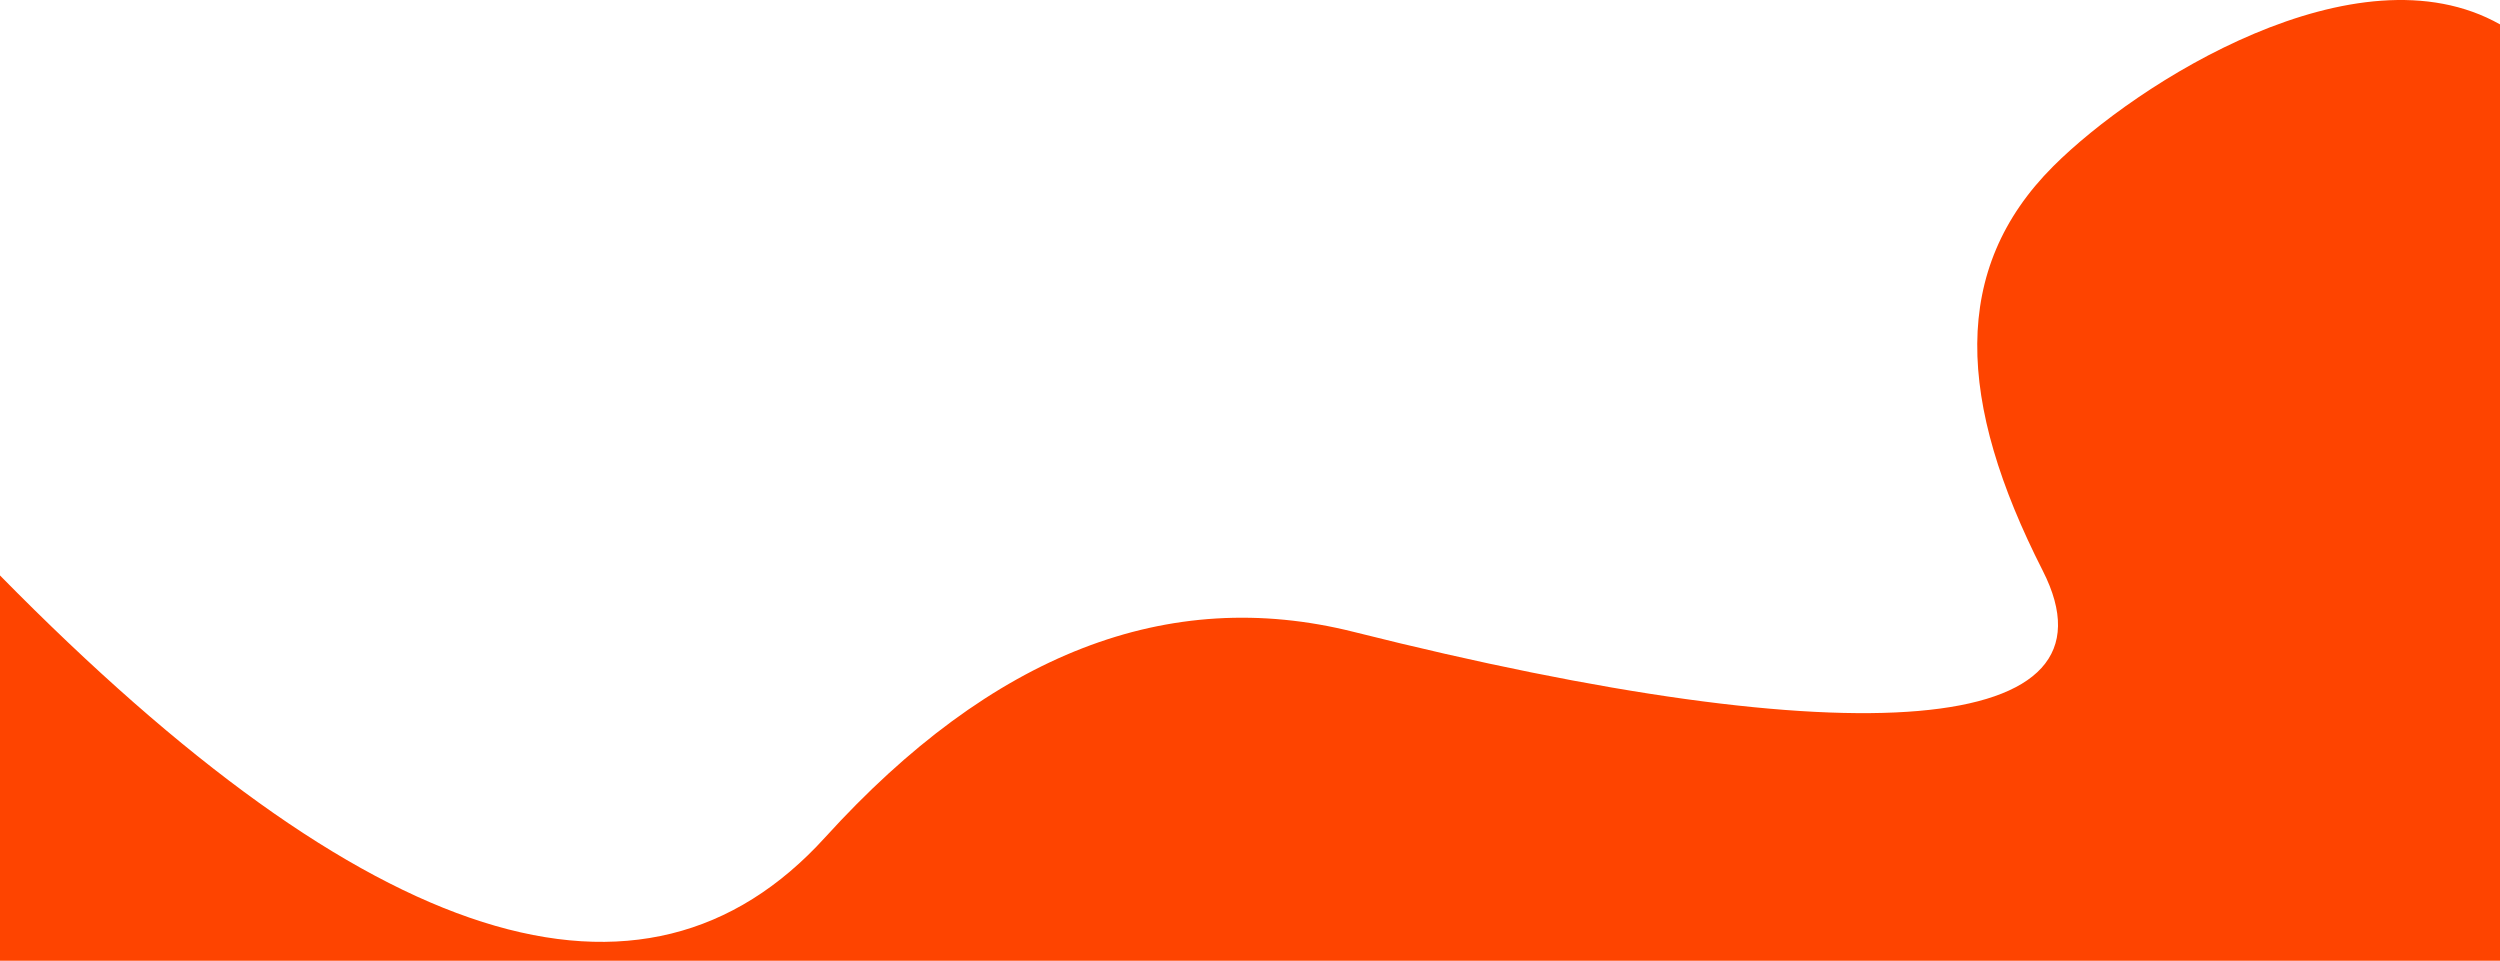 <?xml version="1.0" encoding="utf-8"?>
<svg viewBox="-260.845 32.699 1046.395 402.124" xmlns="http://www.w3.org/2000/svg">
  <path d="M 785.55 434.823 L -260.845 434.823 L -260.845 273.56 C -106.675 430.402 8.445 466.948 84.515 383.196 C 154.344 306.317 228.101 277.648 305.786 297.189 C 516.292 350.141 629.498 340.991 594.164 271.57 C 558.184 200.875 555.572 145.275 598.547 102.3 C 633.534 67.313 725.591 9.067 785.55 42.901 L 785.55 434.823 Z" style="fill: rgb(254, 68, 0);"/>
</svg>